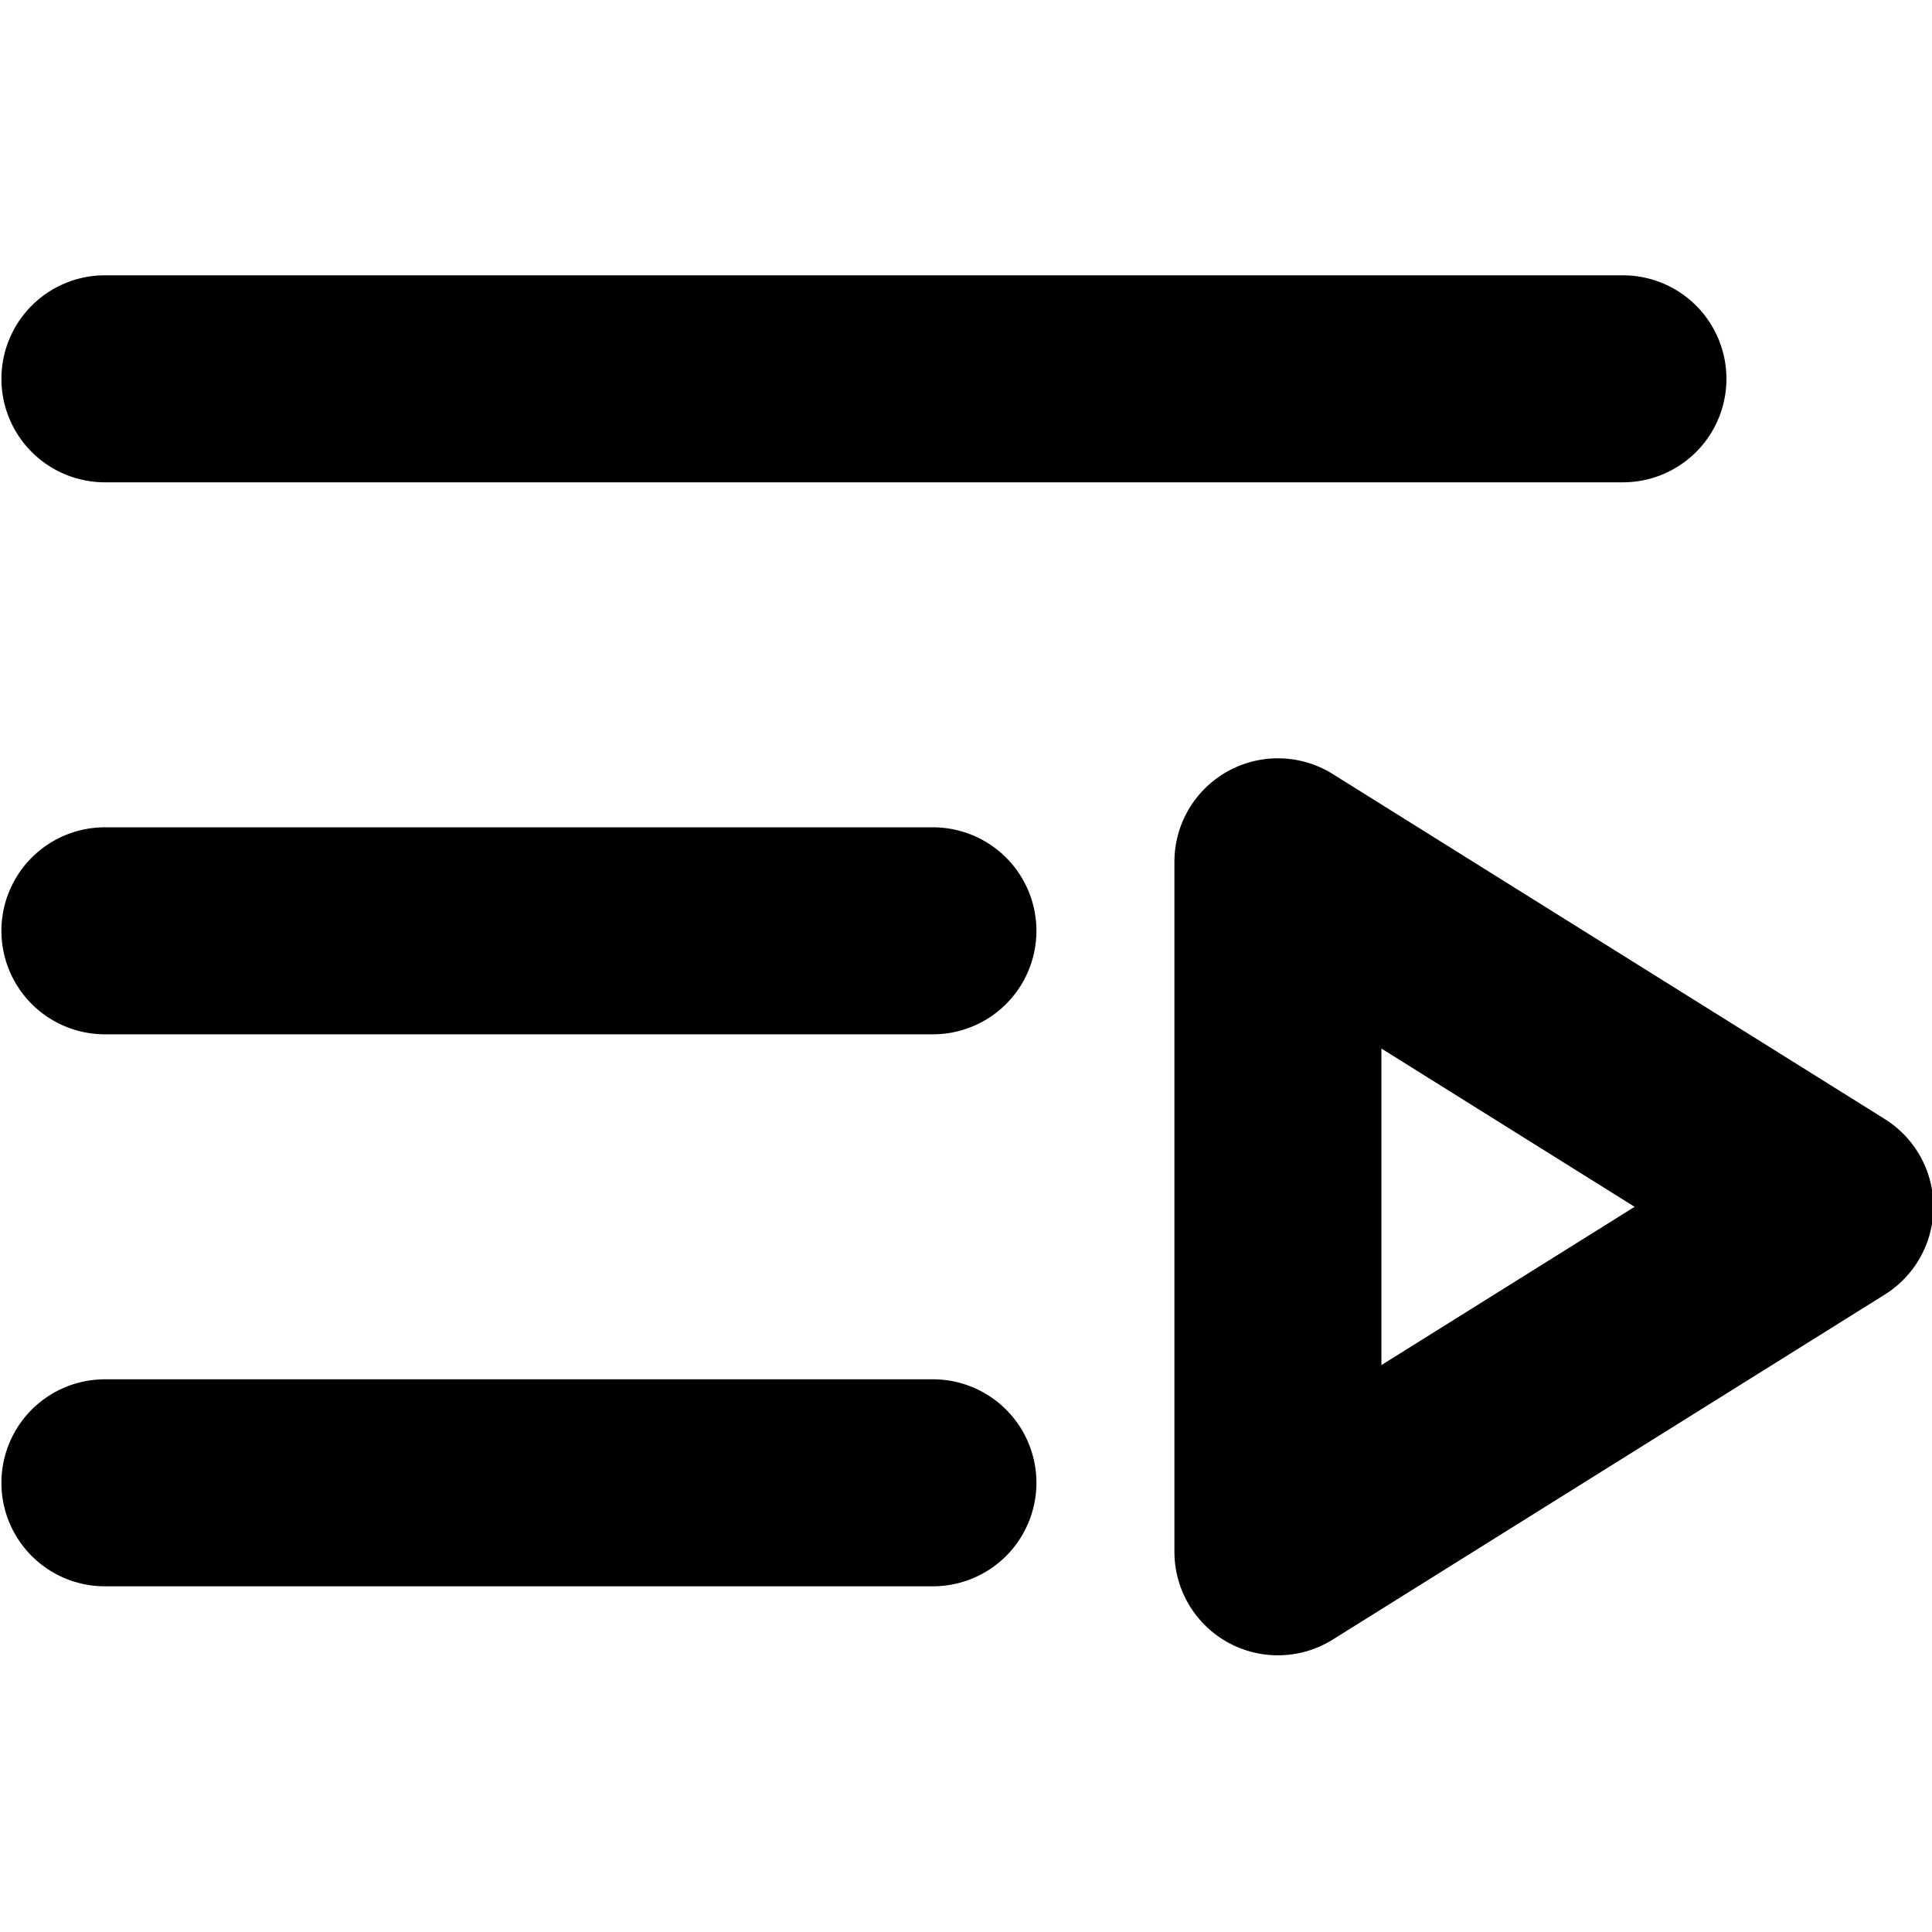 <svg height="800" viewBox="0 0 256 256" width="800" xmlns="http://www.w3.org/2000/svg"><path d="m137.331 196.48a13.715 13.715 0 0 1 -13.714 13.714h-109.714a13.714 13.714 0 0 1 0-27.429h109.714a13.715 13.715 0 0 1 13.714 13.714zm118.857-36.571a13.715 13.715 0 0 1 -6.445 11.629l-73.143 45.714a13.714 13.714 0 0 1 -20.983-11.629v-91.429a13.714 13.714 0 0 1 20.983-11.629l73.143 45.714a13.715 13.715 0 0 1 6.445 11.629zm-39.59 0-33.552-20.97v41.941zm-202.695-96h201.143a13.714 13.714 0 0 0 0-27.429h-201.143a13.714 13.714 0 0 0 0 27.429zm109.714 45.714h-109.714a13.714 13.714 0 0 0 0 27.429h109.714a13.714 13.714 0 0 0 0-27.429z" stroke-width="1.143"/></svg>